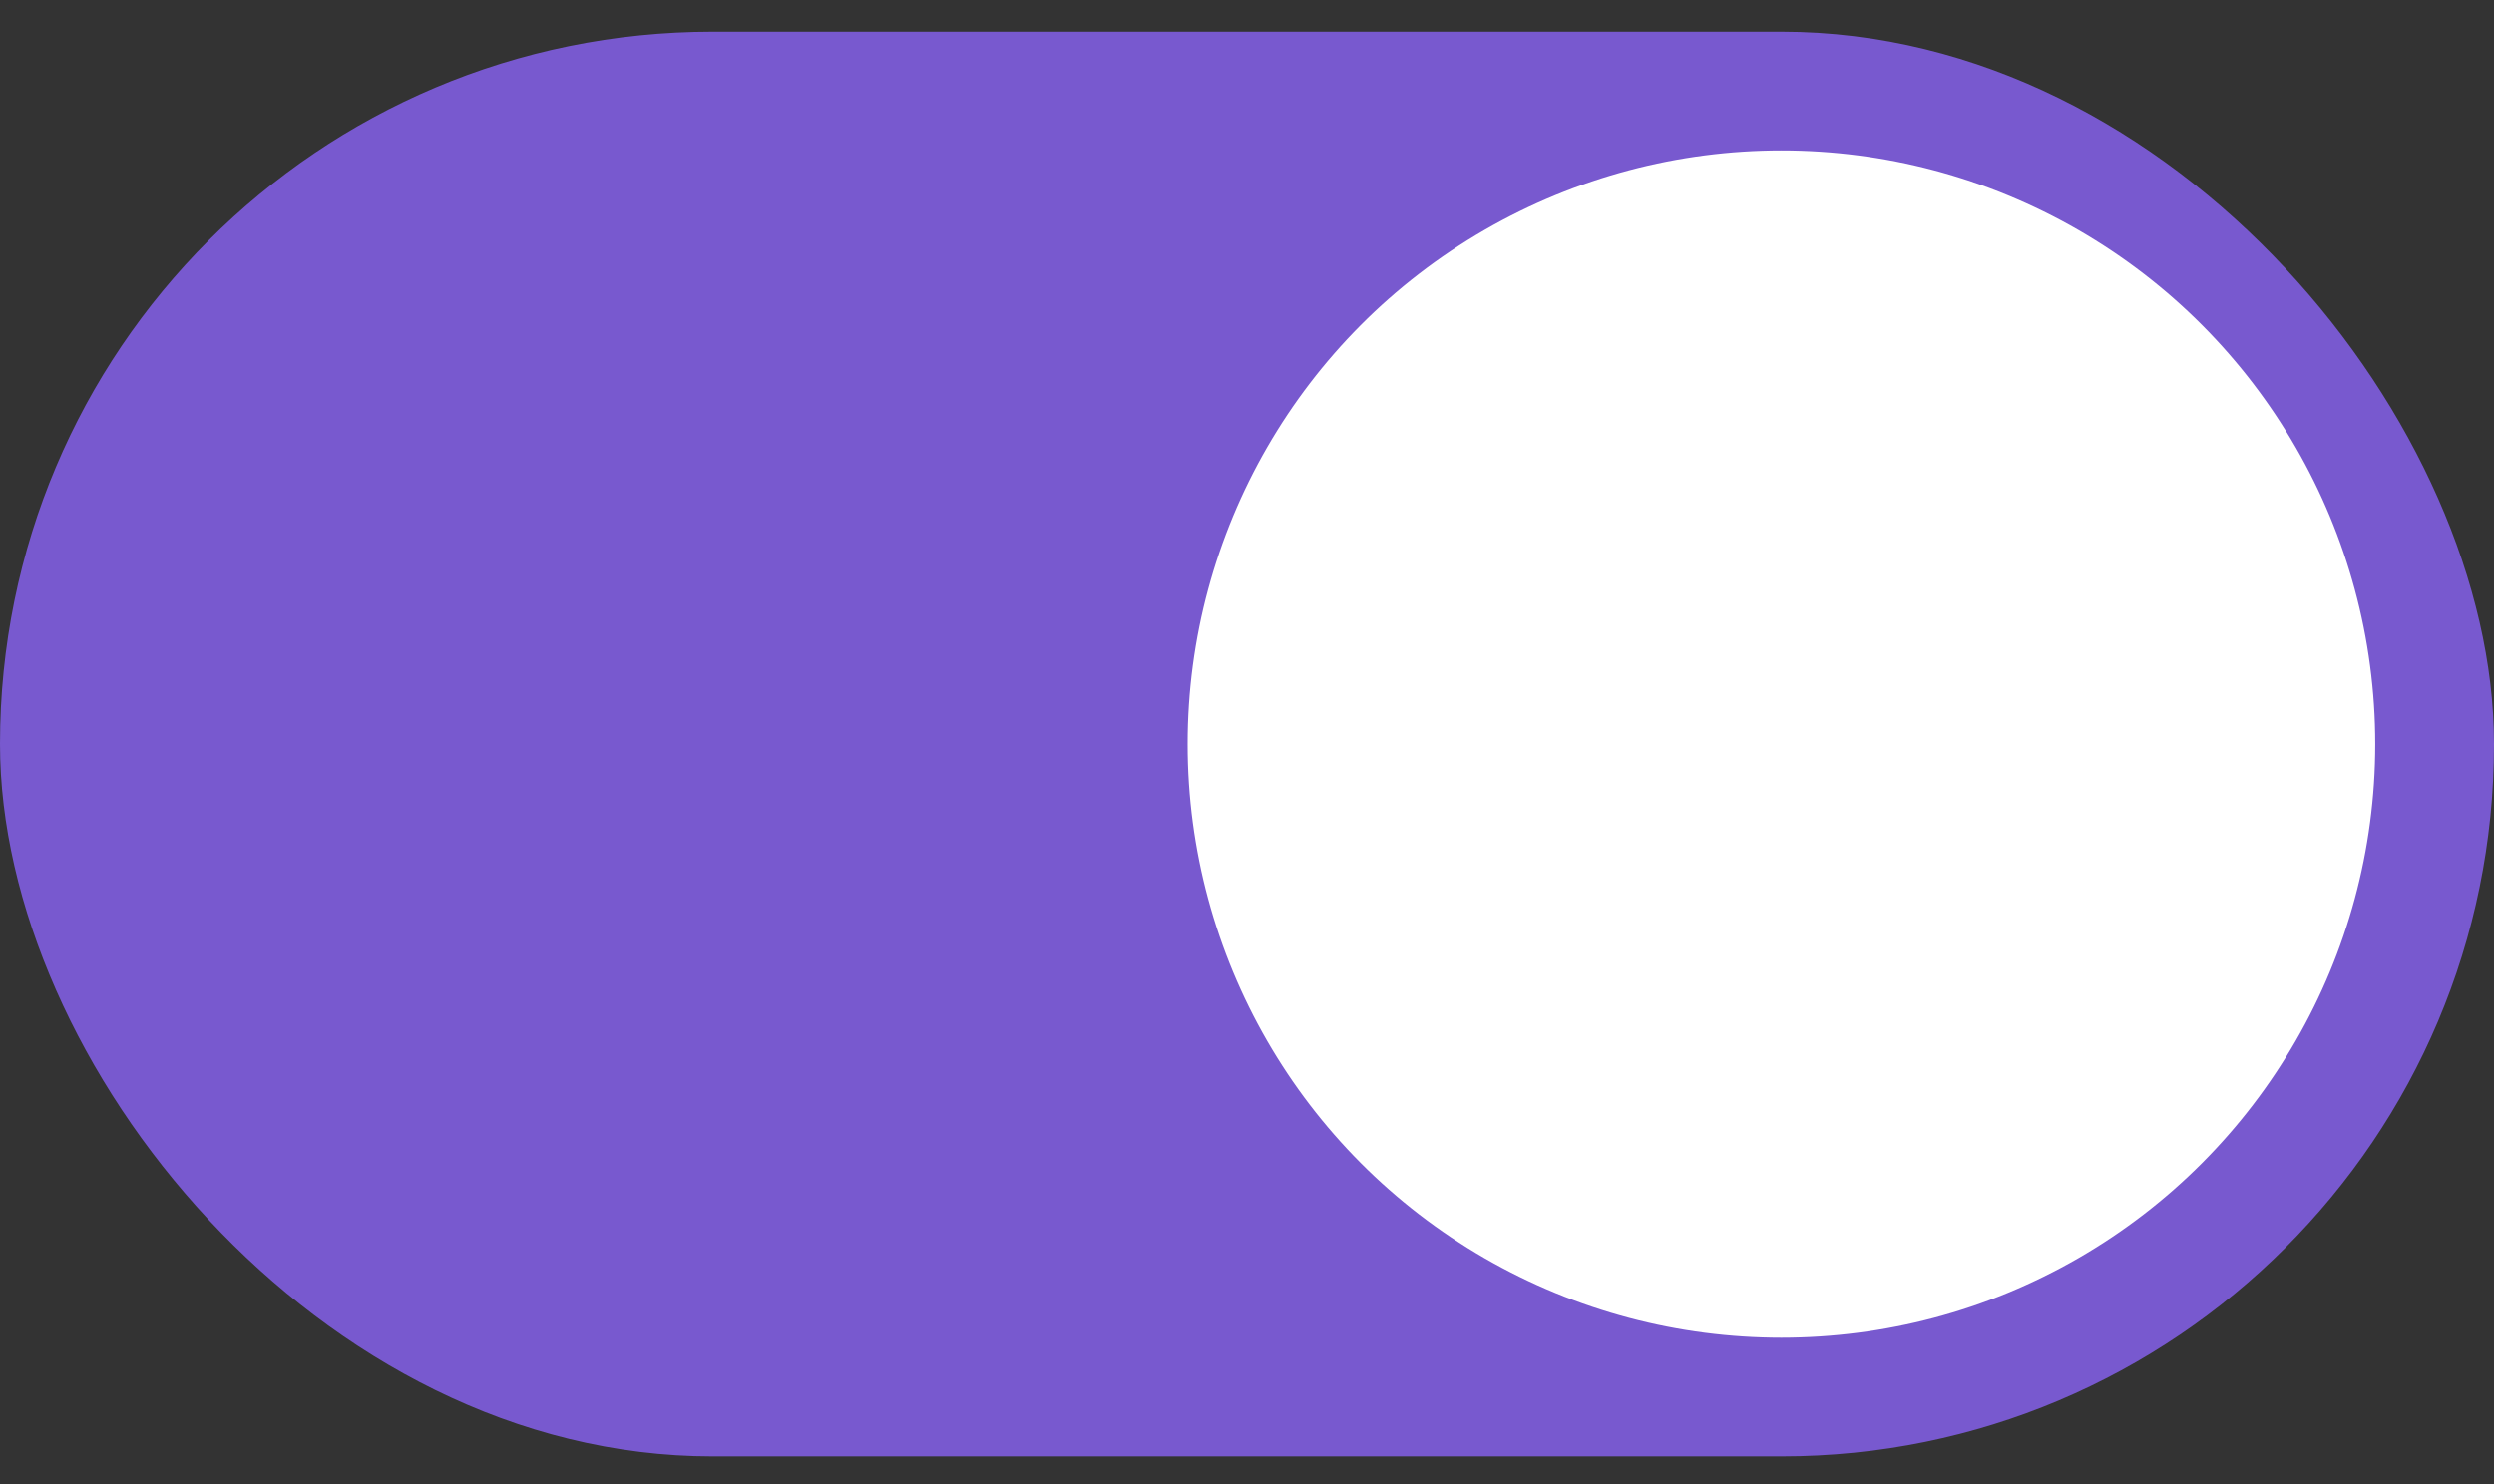 <svg width="42" height="25" viewBox="0 0 42 25" fill="none" xmlns="http://www.w3.org/2000/svg">
<rect x="0" y="0" width="42" height="25" fill="#333333" stroke="none"/>
<rect y="0.534" width="42" height="24" rx="12" fill="#7859CF"/>
<circle cx="30" cy="12.534" r="10" fill="white"/>
</svg>
